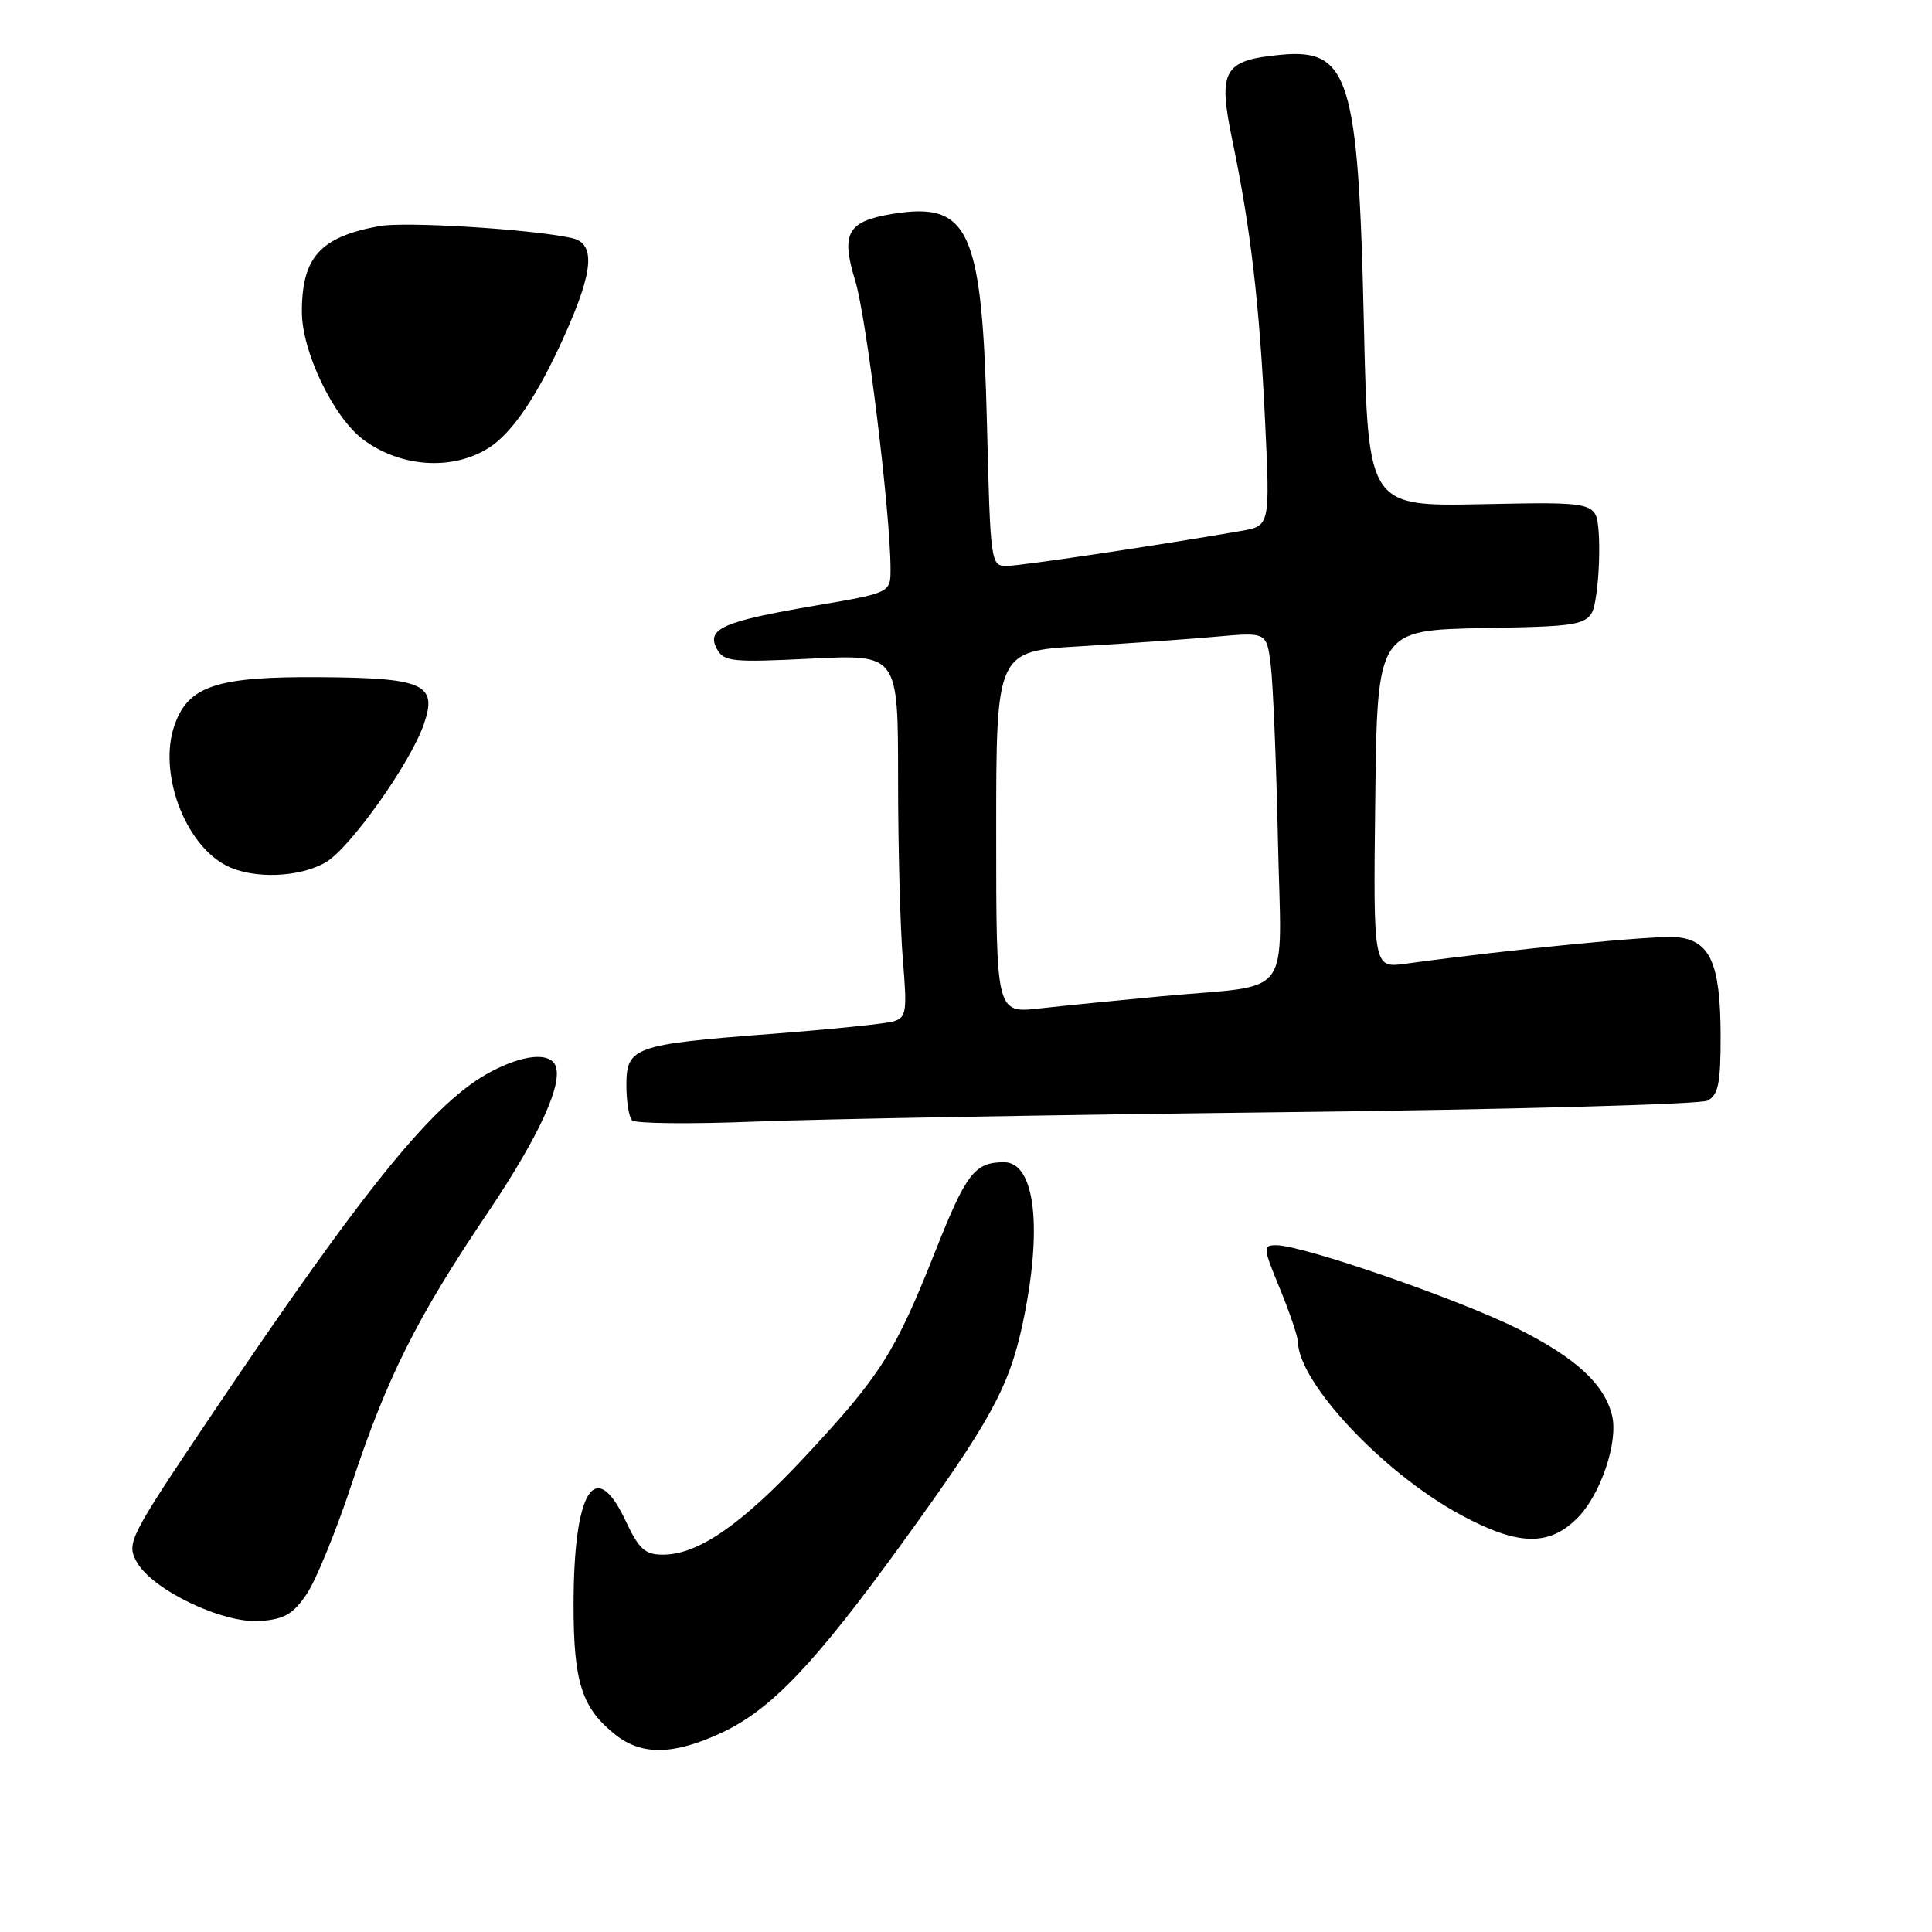 <?xml version="1.0" encoding="UTF-8" standalone="no"?>
<!DOCTYPE svg PUBLIC "-//W3C//DTD SVG 1.1//EN" "http://www.w3.org/Graphics/SVG/1.1/DTD/svg11.dtd" >
<svg xmlns="http://www.w3.org/2000/svg" xmlns:xlink="http://www.w3.org/1999/xlink" version="1.1" viewBox="0 0 256 256">
 <g >
 <path fill="currentColor"
d=" M 95.59 229.61 C 102.16 226.55 107.89 220.55 119.52 204.50 C 131.25 188.32 133.72 183.82 135.53 175.28 C 138.18 162.75 137.16 154.00 133.05 154.00 C 129.15 154.00 128.04 155.43 123.92 165.83 C 118.61 179.22 116.70 182.24 106.78 192.89 C 98.30 202.00 92.51 206.00 87.85 206.00 C 85.46 206.00 84.67 205.28 82.89 201.50 C 78.85 192.89 76.00 197.51 76.00 212.70 C 76.00 222.97 77.11 226.37 81.61 229.91 C 85.07 232.63 89.30 232.54 95.59 229.61 Z  M 40.65 211.20 C 41.87 209.39 44.54 202.86 46.58 196.70 C 51.26 182.54 55.22 174.63 64.55 160.80 C 71.59 150.36 74.83 143.16 73.49 140.98 C 72.54 139.45 69.26 139.82 65.21 141.92 C 57.64 145.84 48.61 156.92 27.93 187.64 C 17.10 203.74 16.74 204.45 18.10 206.93 C 20.13 210.65 29.51 215.15 34.47 214.79 C 37.68 214.56 38.86 213.87 40.65 211.20 Z  M 209.00 201.16 C 212.10 198.06 214.47 191.02 213.60 187.53 C 212.56 183.38 208.79 179.91 201.14 176.08 C 193.39 172.19 172.62 165.00 169.13 165.00 C 167.31 165.00 167.33 165.25 169.59 170.75 C 170.89 173.91 171.96 177.08 171.98 177.79 C 172.08 183.25 183.30 195.18 193.54 200.72 C 201.12 204.82 205.21 204.94 209.00 201.16 Z  M 170.00 147.37 C 199.98 147.02 225.29 146.33 226.25 145.84 C 227.69 145.09 228.00 143.56 227.99 137.21 C 227.97 127.65 226.61 124.61 222.18 124.18 C 219.39 123.91 200.57 125.75 186.23 127.70 C 181.96 128.28 181.96 128.28 182.23 105.89 C 182.50 83.50 182.50 83.50 196.69 83.22 C 210.89 82.95 210.89 82.95 211.52 78.72 C 211.87 76.40 212.00 72.70 211.83 70.50 C 211.50 66.50 211.50 66.50 196.38 66.81 C 181.27 67.11 181.27 67.11 180.72 42.81 C 179.99 10.29 178.78 6.38 169.68 7.26 C 162.08 7.99 161.35 9.29 163.31 18.69 C 165.72 30.26 166.89 40.28 167.63 55.80 C 168.29 69.69 168.29 69.69 164.40 70.36 C 153.10 72.32 135.23 74.98 133.37 74.99 C 131.29 75.00 131.23 74.57 130.78 56.25 C 130.14 30.40 128.48 26.69 118.26 28.34 C 112.28 29.32 111.39 30.91 113.32 37.19 C 114.82 42.07 118.00 68.05 118.00 75.40 C 118.00 78.55 118.00 78.55 107.95 80.26 C 95.82 82.33 93.57 83.32 94.98 85.96 C 95.90 87.68 96.93 87.79 107.49 87.27 C 119.00 86.70 119.00 86.70 119.00 103.20 C 119.00 112.27 119.29 123.09 119.64 127.24 C 120.21 134.07 120.10 134.83 118.39 135.34 C 117.35 135.65 109.97 136.40 102.00 137.01 C 83.99 138.39 83.00 138.75 83.00 143.81 C 83.00 145.93 83.34 148.02 83.75 148.45 C 84.16 148.88 91.47 148.96 100.00 148.62 C 108.53 148.28 140.02 147.72 170.00 147.37 Z  M 43.18 114.25 C 46.39 112.37 54.35 101.17 56.15 95.99 C 58.02 90.65 56.20 89.82 42.37 89.73 C 28.70 89.63 24.94 90.88 23.12 96.10 C 20.93 102.36 24.48 111.91 30.03 114.72 C 33.56 116.51 39.70 116.29 43.18 114.25 Z  M 64.68 59.40 C 67.85 57.43 71.20 52.48 74.82 44.42 C 78.67 35.84 78.93 32.24 75.75 31.54 C 70.39 30.36 53.69 29.33 50.25 29.96 C 42.42 31.40 40.00 34.08 40.00 41.32 C 40.00 46.59 44.18 55.30 48.12 58.24 C 53.05 61.92 59.88 62.39 64.68 59.40 Z  M 132.00 110.27 C 132.00 86.28 132.00 86.28 143.25 85.63 C 149.44 85.26 157.50 84.69 161.17 84.36 C 167.84 83.76 167.84 83.76 168.38 88.13 C 168.68 90.53 169.11 100.92 169.33 111.20 C 169.79 132.88 171.65 130.36 154.00 132.00 C 148.22 132.54 140.91 133.27 137.75 133.62 C 132.00 134.26 132.00 134.26 132.00 110.27 Z "/>
</g>
</svg>